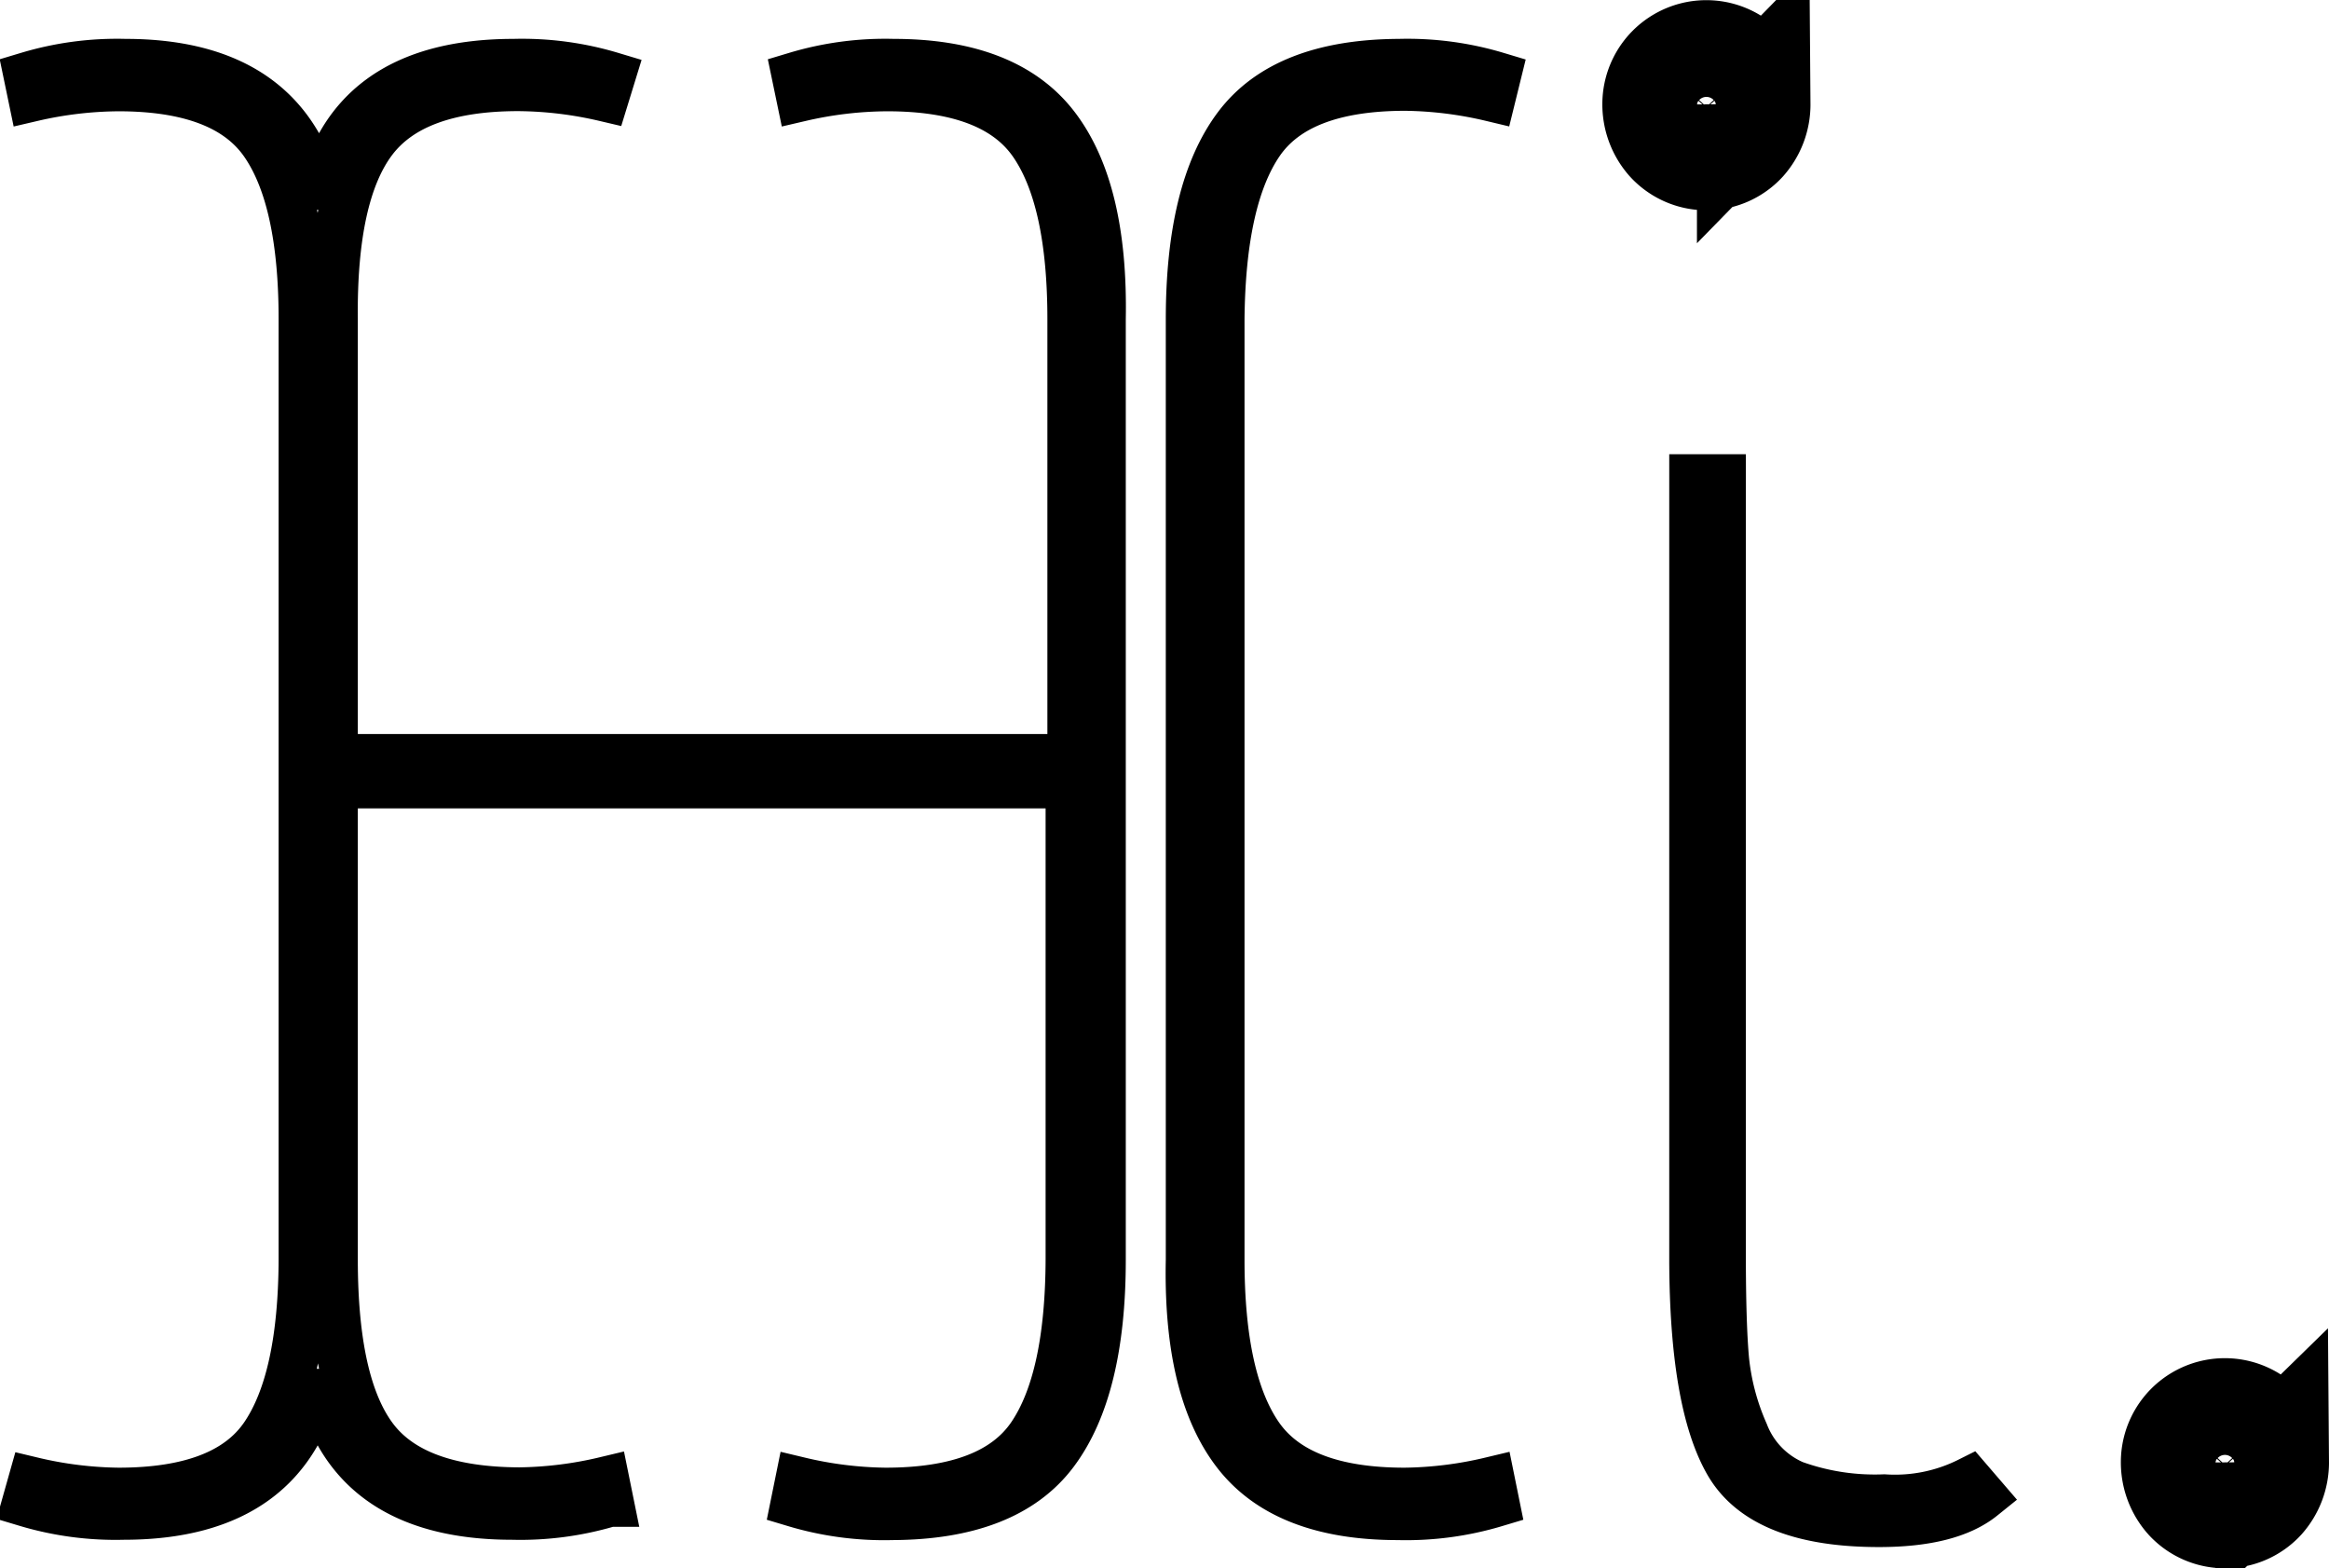<svg xmlns="http://www.w3.org/2000/svg" viewBox="0 0 143.78 96.8"><title>hi-2</title><g id="Layer_2" data-name="Layer 2"><g id="Layer_1-2" data-name="Layer 1"><path d="M20.59,19.71v27.1H66.16V19.71q0-7.44-2.39-10.89t-9-3.45A24.18,24.18,0,0,0,49.42,6L49.15,4.7a19.12,19.12,0,0,1,6-.8q7,0,10,3.92T68,19.71V77.76q0,8-2.92,11.89t-10,3.92a19.15,19.15,0,0,1-6-.8l.27-1.33a24.06,24.06,0,0,0,5.31.66q6.64,0,9-3.45t2.39-10.89V48.4H20.59V77.76q0,7.71,2.46,11t9,3.32a24.08,24.08,0,0,0,5.31-.66l.27,1.33a19.15,19.15,0,0,1-6,.8q-10.36,0-12-8.77-1.73,8.77-12,8.77a19.15,19.15,0,0,1-6-.8L2,91.44a24.06,24.06,0,0,0,5.31.66q6.64,0,9-3.45t2.39-10.89V19.71q0-7.44-2.39-10.89t-9-3.45A24.18,24.18,0,0,0,2,6L1.73,4.7a19.12,19.12,0,0,1,6-.8q10.23,0,12,8.77,1.59-8.77,12-8.77a19.12,19.12,0,0,1,6,.8L37.33,6A24.19,24.19,0,0,0,32,5.36q-6.51,0-9,3.32T20.59,19.71Z" fill="none" stroke="#000" stroke-width="3"/><path d="M75.33,19.71V77.76q0,7.44,2.39,10.89t9,3.45a24.08,24.08,0,0,0,5.31-.66l.27,1.33a19.16,19.16,0,0,1-6,.8q-7,0-10-3.92T73.47,77.76V19.71q0-8,2.92-11.89t10-3.92a19.13,19.13,0,0,1,6,.8L92.07,6a24.2,24.2,0,0,0-5.31-.66q-6.64,0-9,3.45T75.33,19.71Z" fill="none" stroke="#000" stroke-width="3"/><path d="M108.27,6.42a3.17,3.17,0,0,1-.8,2.13,2.89,2.89,0,0,1-4.25,0,3.17,3.17,0,0,1-.8-2.12,2.92,2.92,0,1,1,5.84,0Z" fill="none" stroke="#000" stroke-width="7"/><path d="M104.55,77.76V29.54h1.73V77.36q0,4.38.2,6.58a14.88,14.88,0,0,0,1.2,4.52,5.69,5.69,0,0,0,3.06,3.19,14.74,14.74,0,0,0,5.58.86,10.23,10.23,0,0,0,5.25-1.06l.8.93Q120.36,94,116,94q-7.17,0-9.3-3.72T104.55,77.76Z" fill="none" stroke="#000" stroke-width="3"/><path d="M140.28,90.25a3.17,3.17,0,0,1-.8,2.13,2.89,2.89,0,0,1-4.25,0,3.17,3.17,0,0,1-.8-2.12,2.92,2.92,0,1,1,5.84,0Z" fill="none" stroke="#000" stroke-width="7"/></g></g></svg>